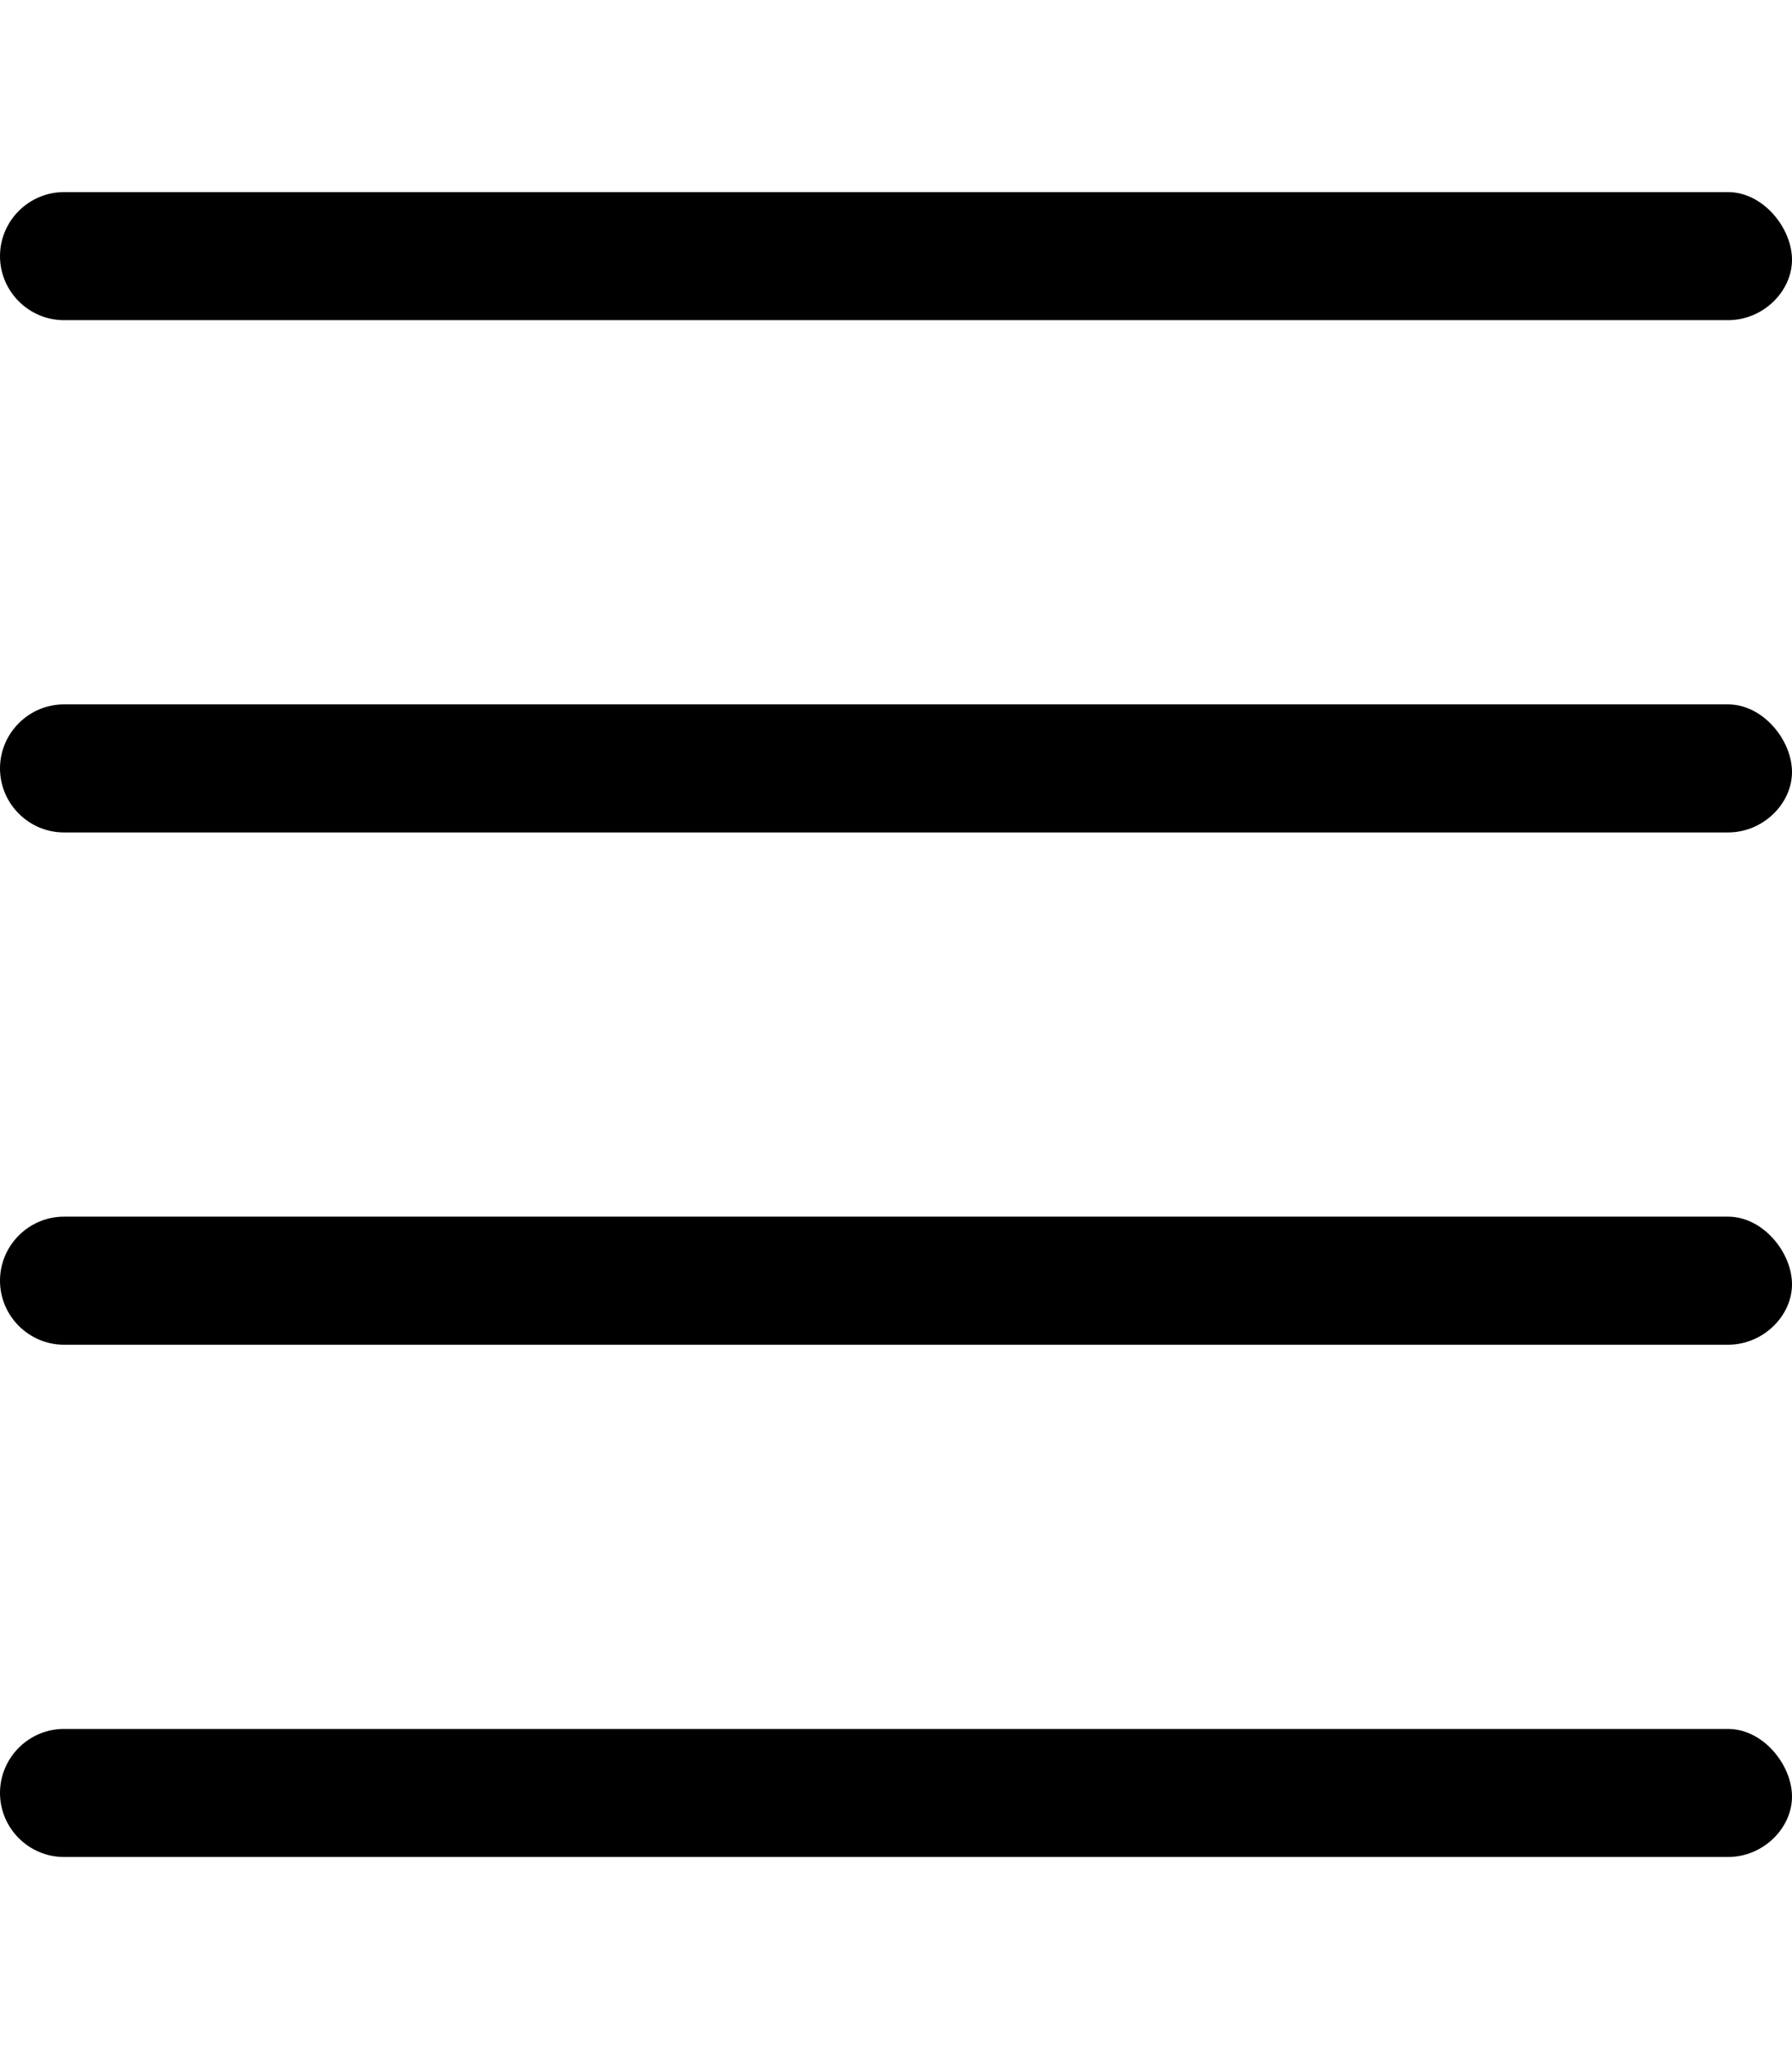 <svg xmlns="http://www.w3.org/2000/svg" viewBox="0 0 448 512"><!--! Font Awesome Pro 6.0.0-alpha3 by @fontawesome - https://fontawesome.com License - https://fontawesome.com/license (Commercial License) --><path d="M432 432h-416c-8.801 0-16 7.199-16 16S7.199 464 16 464h416c8.801 0 16-7.199 16-15.1S440.8 432 432 432zM16 80h416c8.801 0 16-7.199 16-15.1S440.8 48 432 48h-416C7.199 48 0 55.2 0 64S7.199 80 16 80zM432 176h-416C7.199 176 0 183.2 0 192S7.199 208 16 208h416c8.801 0 16-7.199 16-15.1S440.8 176 432 176zM432 304h-416C7.199 304 0 311.2 0 320S7.199 336 16 336h416c8.801 0 16-7.199 16-15.1S440.8 304 432 304z"/></svg>
